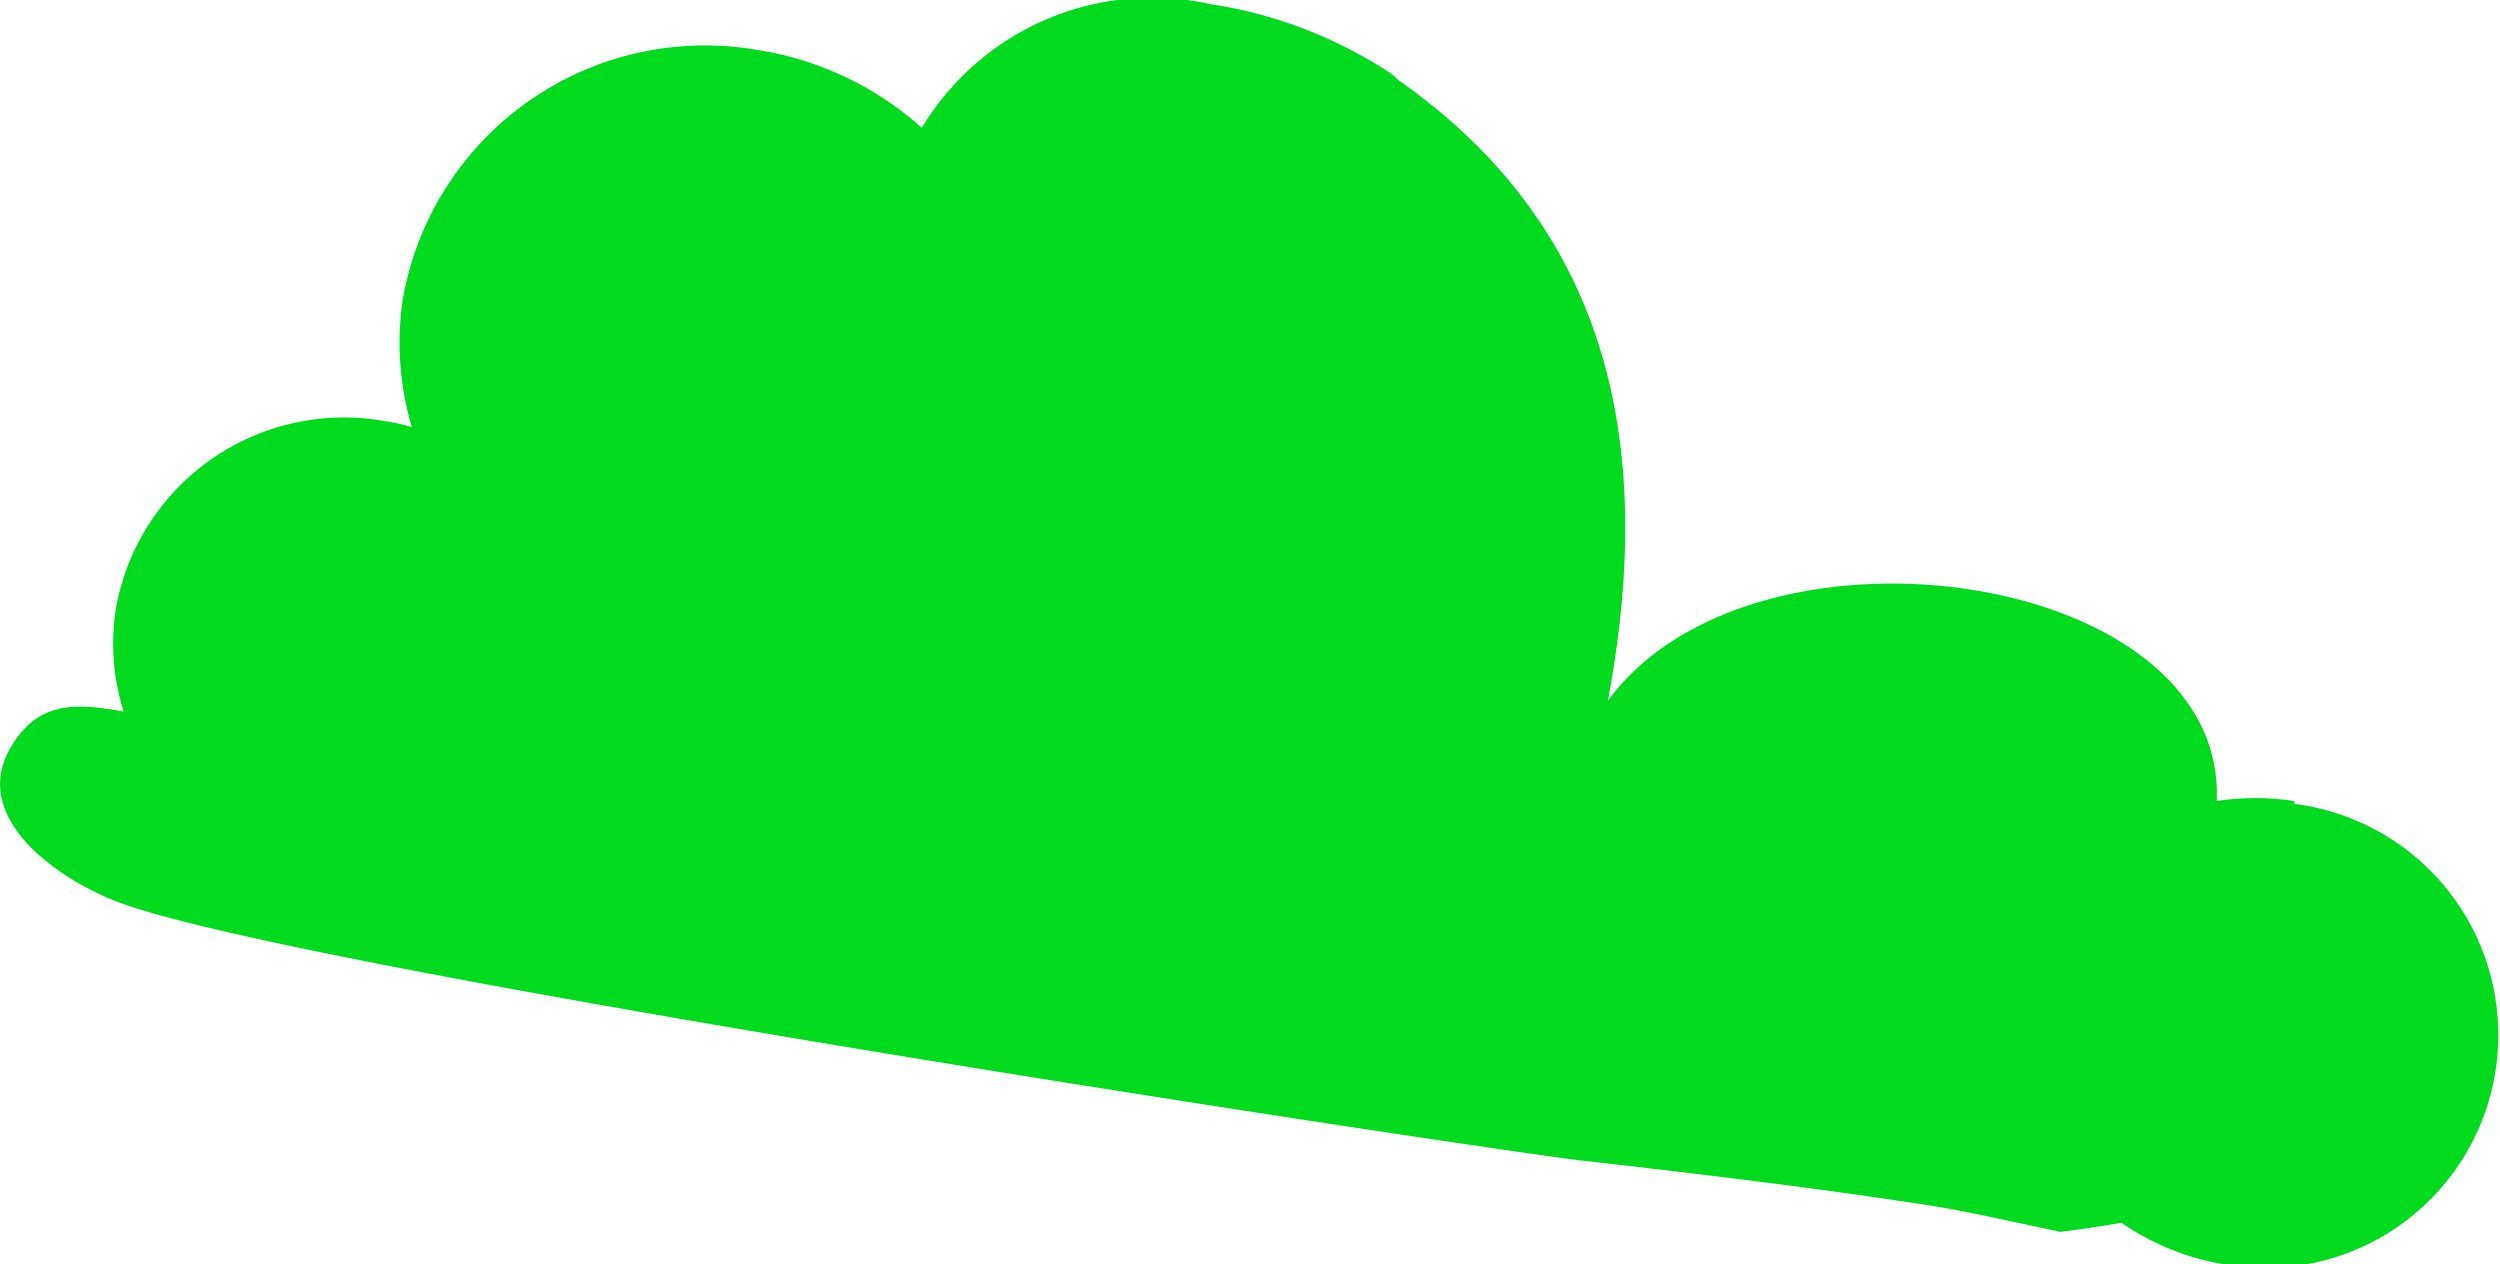 <svg xmlns="http://www.w3.org/2000/svg" viewBox="0 0 60.64 30.66"><defs><style>.cls-1{fill:#00dc1d;}</style></defs><title>Asset 7</title><g id="Layer_2" data-name="Layer 2"><g id="Layer_1-2" data-name="Layer 1"><path class="cls-1" d="M55.65,19.43a6.23,6.23,0,0,0-1.88,0C54,13.8,42.52,12.19,39,17c1.1-5.86.25-11.27-5-15-.09-.06-.16-.14-.25-.21A10.94,10.94,0,0,0,29.36.1a6.52,6.52,0,0,0-7,3,7.77,7.77,0,0,0-4-1.89A7.44,7.44,0,0,0,9.77,7.26a7.16,7.16,0,0,0,.22,3.1,4.82,4.82,0,0,0-.68-.15,5.62,5.62,0,0,0-6.5,4.56A5.46,5.46,0,0,0,3,17.26C1.88,17.06,1,17,.34,18c-1.22,1.81,1.15,3.38,2.58,3.9,4.48,1.67,33.29,6,35.44,6.25,2.83.32,5.68.66,8.51,1.1.83.13,1.92.38,3.11.63.5-.06,1-.14,1.48-.22a6.14,6.14,0,0,0,2.45,1,5.65,5.65,0,1,0,1.74-11.16Zm-41.5-3.1h0c.29-.11.57-.22.86-.35C14.73,16.1,14.44,16.22,14.15,16.33Z"/></g></g></svg>